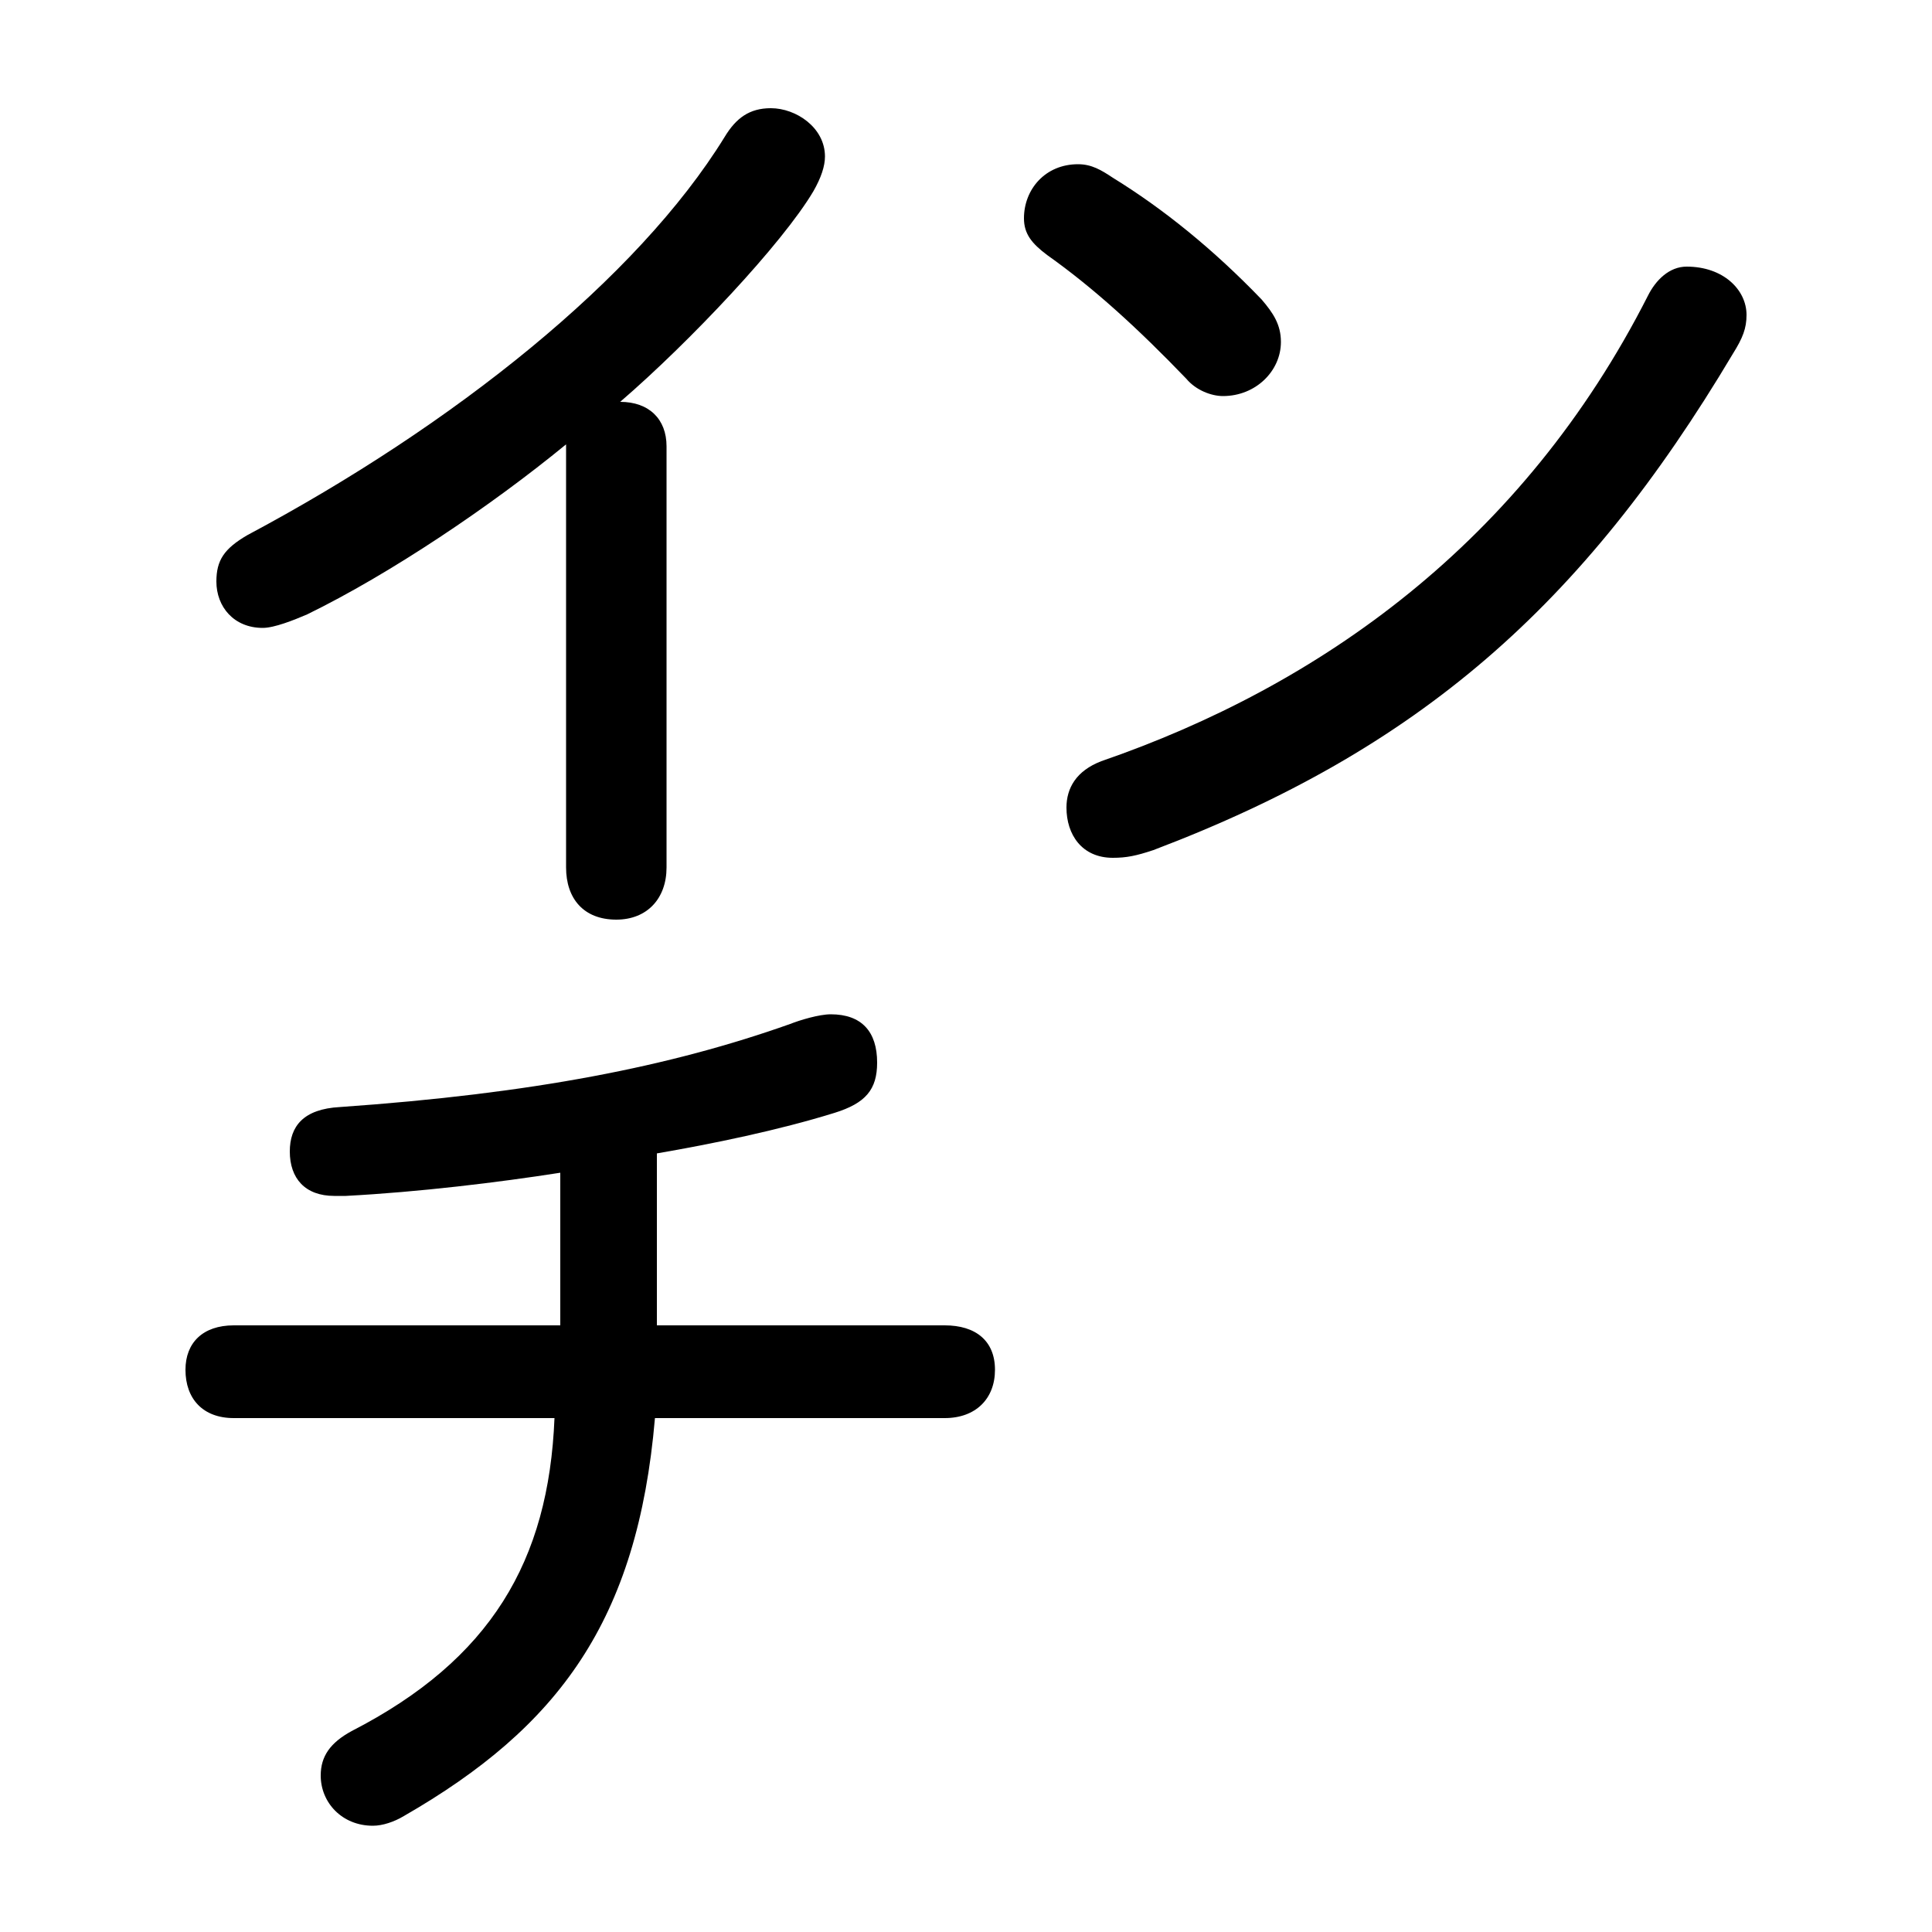 <svg xmlns="http://www.w3.org/2000/svg" viewBox="0 -44.0 50.0 50.0">
    <rect x="0" y="-44.0" width="50.0" height="50.0" fill="#808080" stroke="none"/>
    <g transform="scale(1, -1)">
        <!-- ボディの枠 -->
        <rect x="0" y="-6.0" width="50.0" height="50.0"
            stroke="white" fill="white"/>
        <!-- グリフ座標系の原点 -->
        <circle cx="0" cy="0" r="5" fill="white"/>
        <!-- グリフのアウトライン -->
        <g style="fill:black;stroke:#000000;stroke-width:0;stroke-linecap:round;stroke-linejoin:round;">
        <path d="M 17.0 14.15 C 18.45 14.4 20.15 14.75 21.6 15.2 C 22.4 15.45 22.7 15.8 22.7 16.5 C 22.7 17.3 22.3 17.75 21.5 17.75 C 21.2 17.75 20.7 17.6 20.45 17.5 C 17.35 16.4 13.8 15.7 8.8 15.35 C 7.85 15.3 7.5 14.85 7.5 14.2 C 7.5 13.5 7.9 13.05 8.65 13.05 L 8.95 13.05 C 10.85 13.15 12.9 13.4 14.5 13.65 L 14.5 9.7 L 6.05 9.7 C 5.25 9.7 4.8 9.25 4.8 8.55 C 4.8 7.8 5.25 7.3 6.05 7.3 L 14.35 7.3 C 14.2 3.6 12.7 1.05 9.1 -0.8 C 8.55 -1.1 8.3 -1.45 8.3 -1.95 C 8.3 -2.65 8.85 -3.25 9.65 -3.25 C 9.9 -3.25 10.2 -3.15 10.45 -3.0 C 14.45 -0.7 16.5 2.05 16.95 7.3 L 24.45 7.3 C 25.25 7.3 25.75 7.8 25.75 8.55 C 25.75 9.3 25.25 9.7 24.45 9.7 L 17.0 9.7 Z M 30.7 34.2 C 30.95 33.9 31.35 33.75 31.65 33.75 C 32.5 33.75 33.15 34.4 33.15 35.15 C 33.15 35.6 32.95 35.9 32.65 36.25 C 31.4 37.55 30.1 38.6 28.8 39.4 C 28.5 39.6 28.25 39.75 27.9 39.75 C 27.05 39.75 26.5 39.1 26.5 38.35 C 26.5 37.95 26.7 37.7 27.1 37.4 C 28.3 36.55 29.45 35.5 30.7 34.2 Z M 42.65 36.35 C 39.4 29.95 34.15 26.25 28.5 24.3 C 27.85 24.05 27.6 23.6 27.6 23.1 C 27.6 22.4 28.0 21.8 28.8 21.8 C 29.15 21.8 29.4 21.85 29.85 22.0 C 36.7 24.6 40.95 28.3 44.85 34.85 C 45.1 35.25 45.2 35.5 45.2 35.85 C 45.2 36.5 44.6 37.1 43.65 37.1 C 43.2 37.1 42.85 36.75 42.65 36.35 Z M 14.65 21.55 C 14.65 20.75 15.1 20.2 15.95 20.2 C 16.75 20.2 17.25 20.75 17.25 21.55 L 17.25 32.45 C 17.25 33.15 16.8 33.6 16.05 33.6 C 17.85 35.15 20.25 37.7 21.05 39.05 C 21.25 39.4 21.35 39.7 21.35 39.95 C 21.35 40.7 20.6 41.2 19.95 41.2 C 19.4 41.2 19.05 40.95 18.75 40.45 C 16.5 36.8 11.75 33.0 6.4 30.15 C 5.8 29.8 5.6 29.5 5.6 28.95 C 5.6 28.3 6.05 27.75 6.8 27.75 C 7.1 27.75 7.6 27.95 7.95 28.1 C 10.1 29.15 12.7 30.9 14.65 32.5 Z"/>
    </g>
    </g>
</svg>

